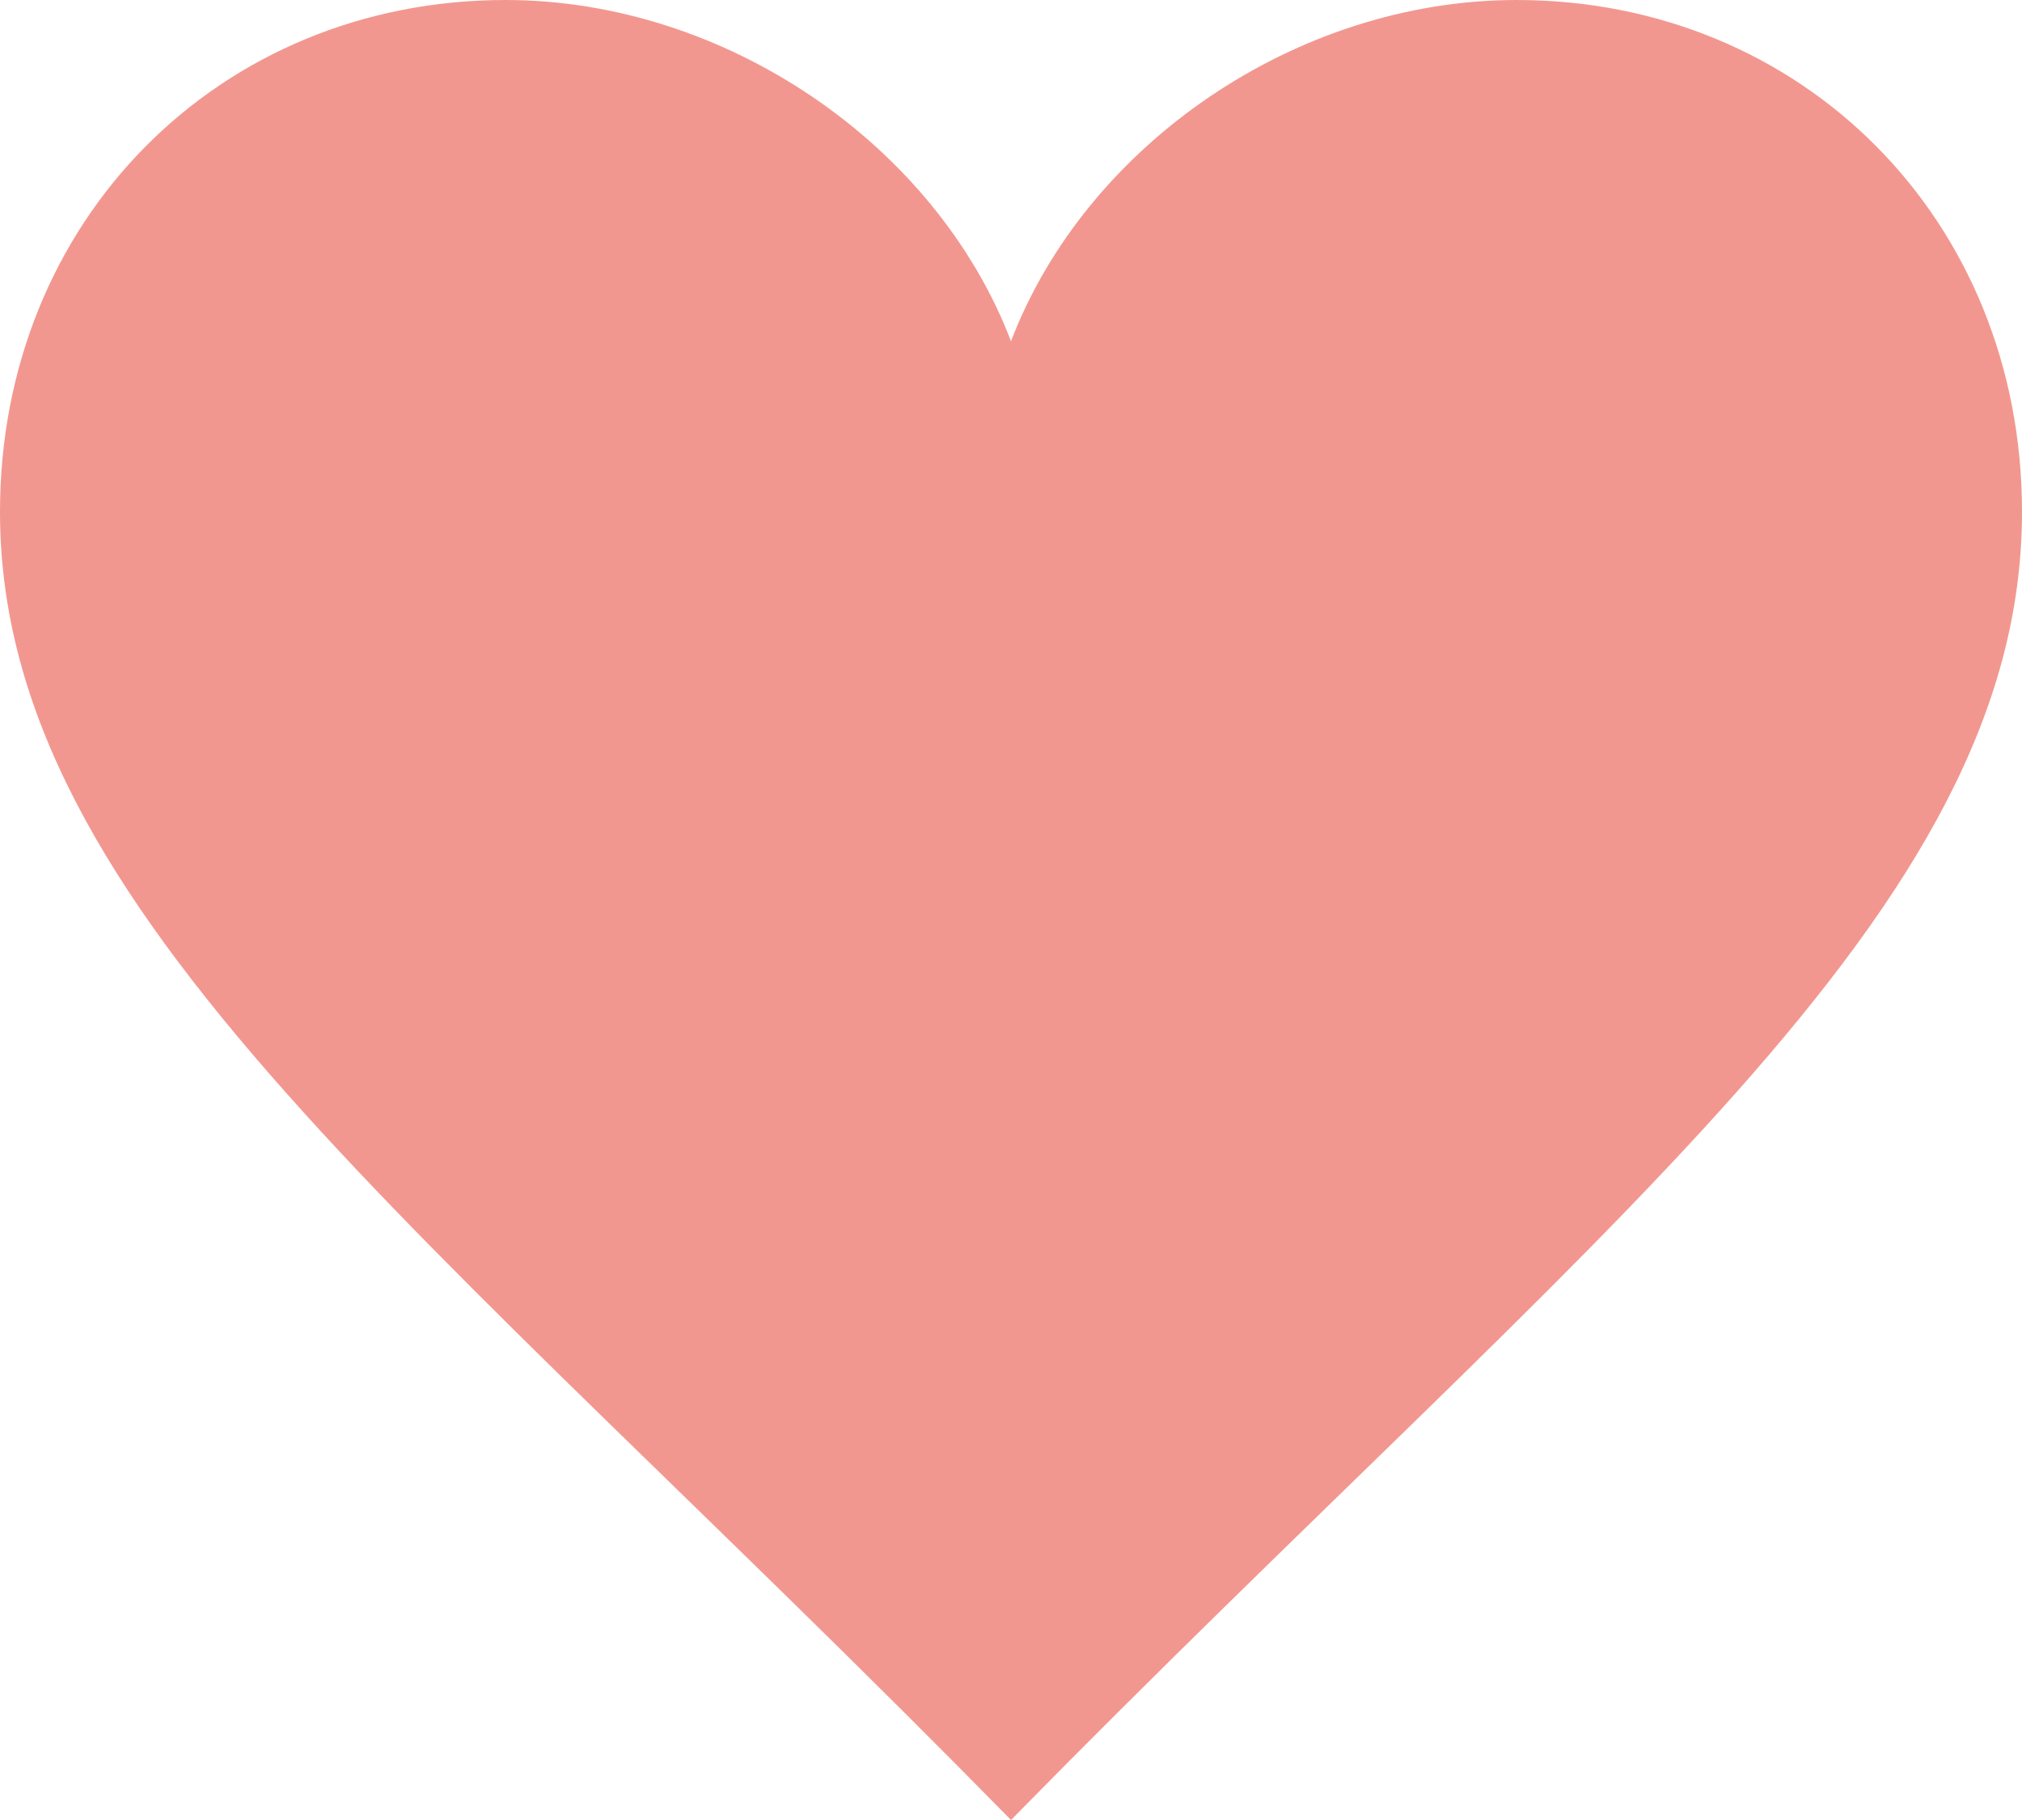 <svg width="20" height="18" viewBox="0 0 20 18" fill="none" xmlns="http://www.w3.org/2000/svg">
<path d="M10 3.375C9.256 1.427 7.17 0 5 0C2.174 0 0 2.174 0 5.062C0 9.033 4.214 12.103 10 18C15.786 12.103 20 9.033 20 5.062C20 2.174 17.826 0 15 0C12.828 0 10.744 1.427 10 3.375Z" fill="#F2978F"/>
</svg>
